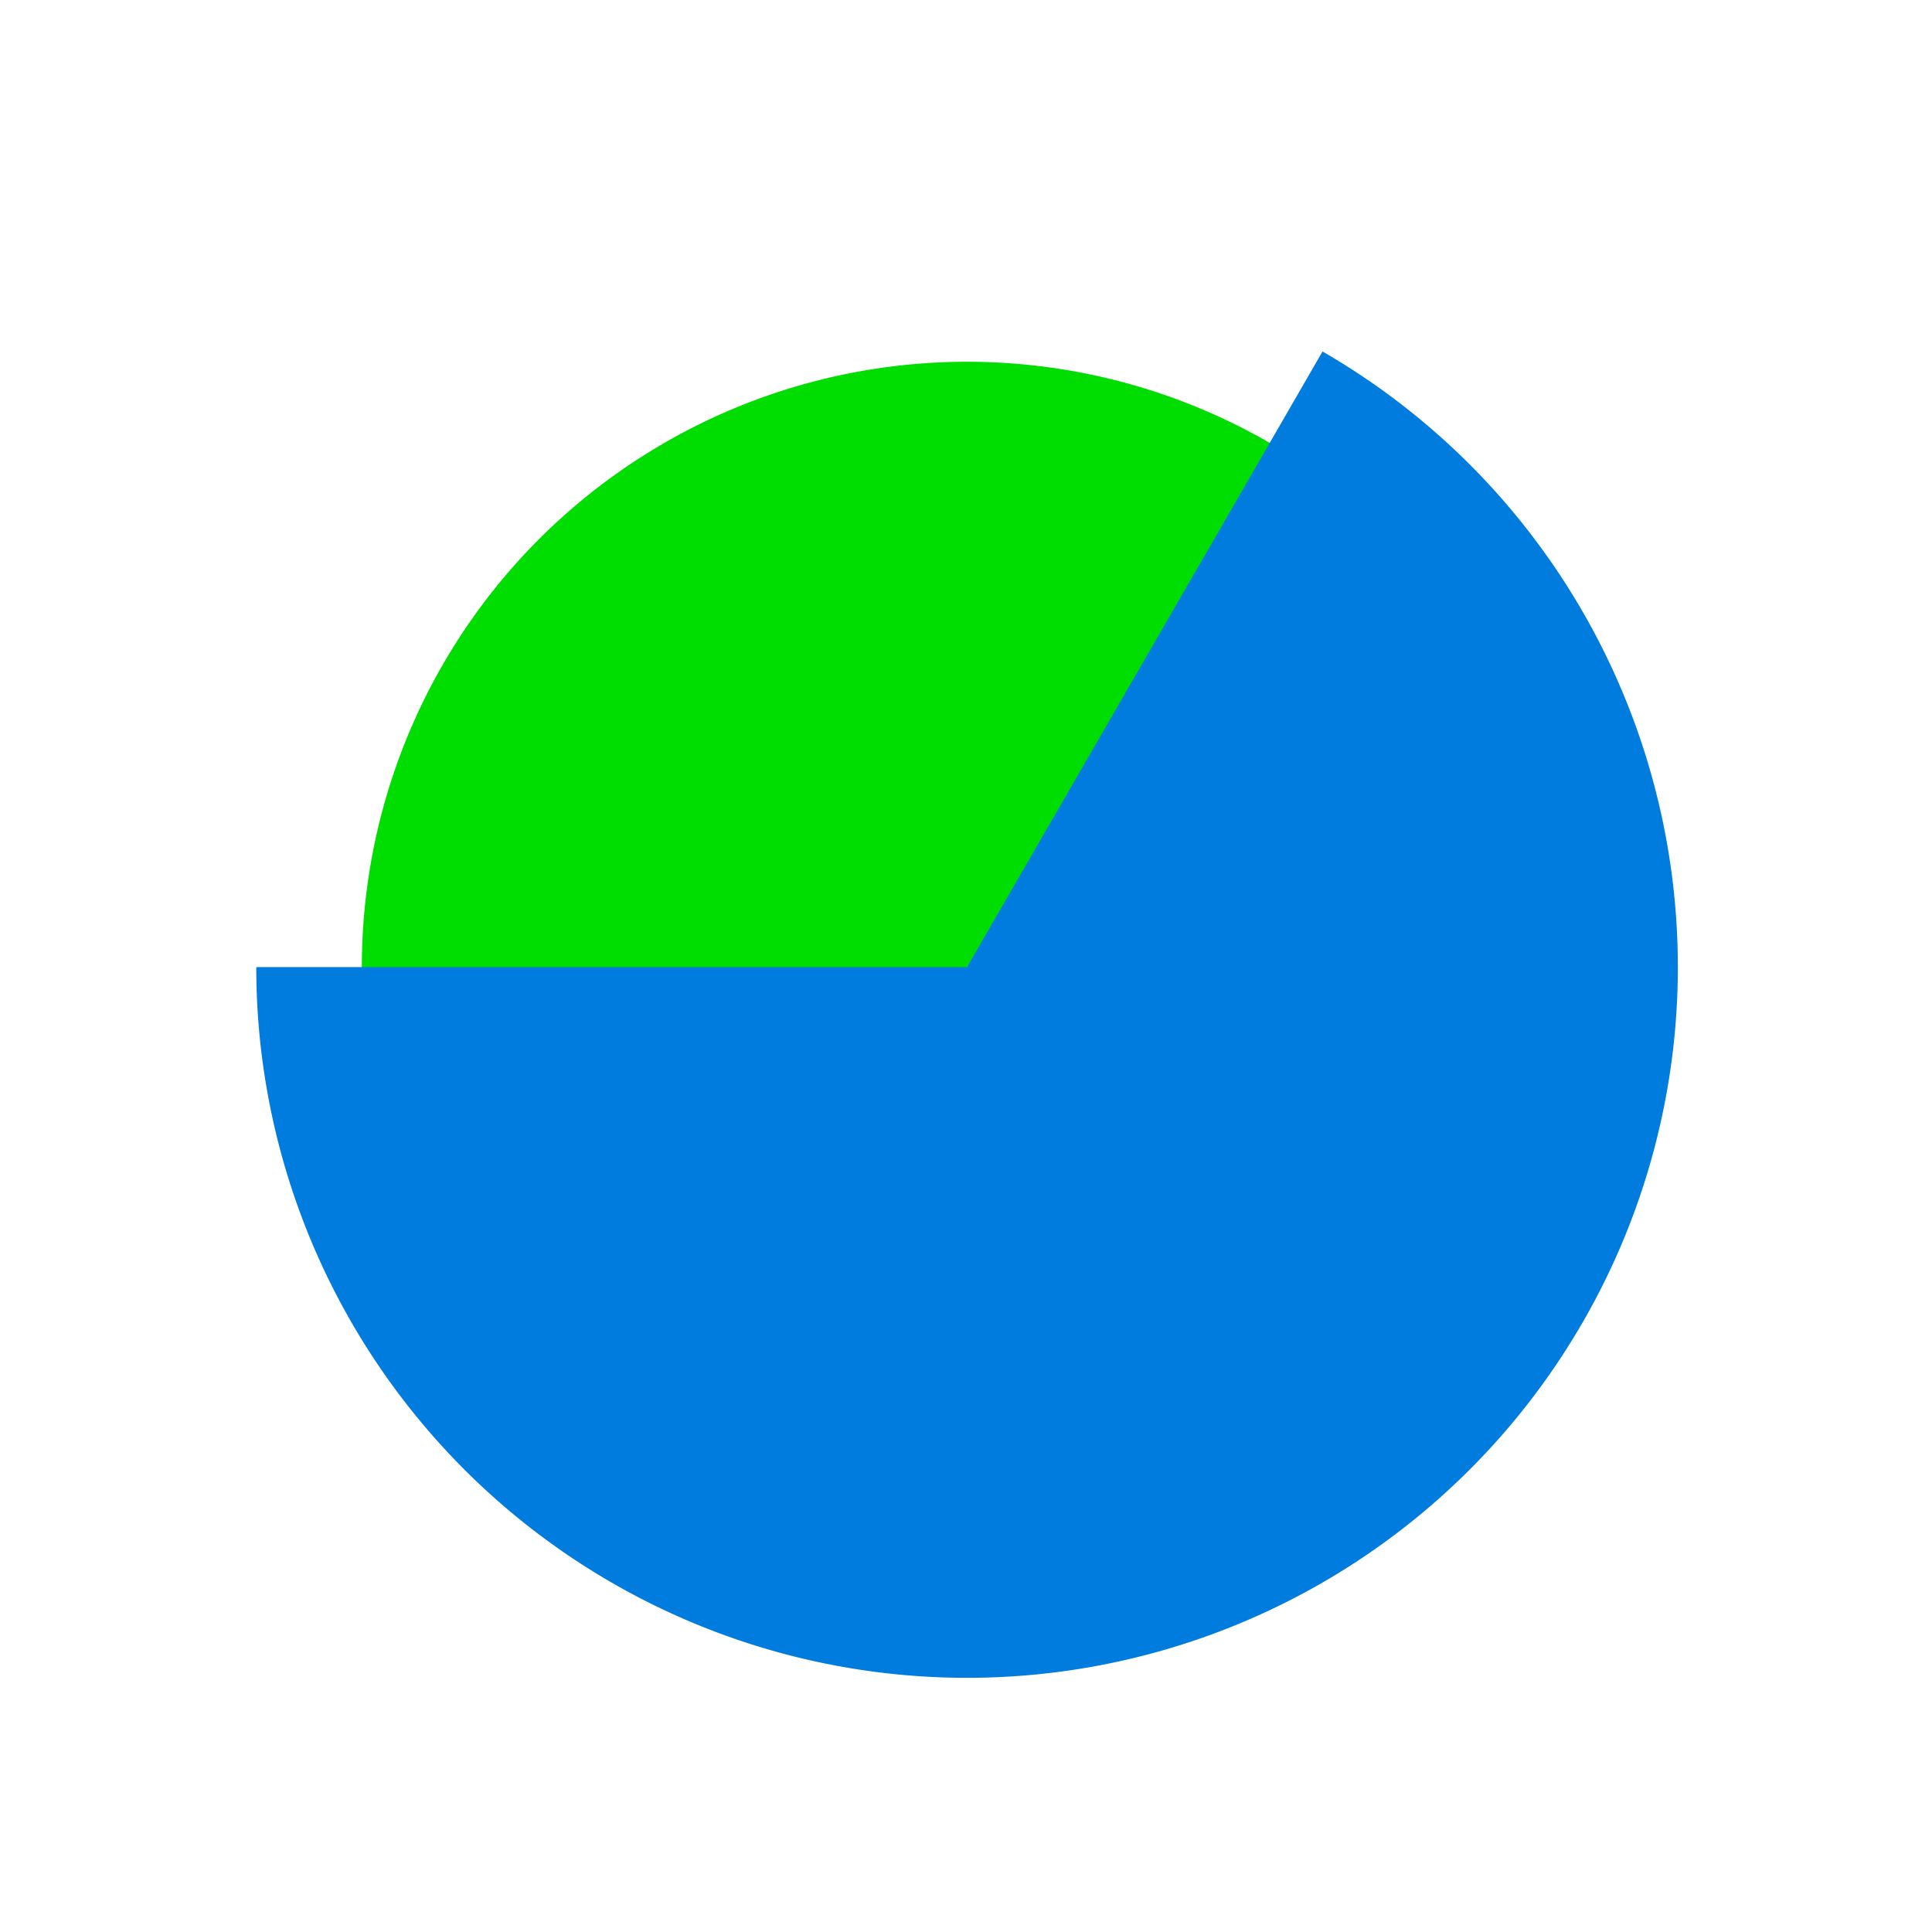 <?xml version="1.0" encoding="UTF-8" standalone="no"?>
<svg
   xmlns:dc="http://purl.org/dc/elements/1.1/"
   xmlns:cc="http://creativecommons.org/ns#"
   xmlns:rdf="http://www.w3.org/1999/02/22-rdf-syntax-ns#"
   xmlns:svg="http://www.w3.org/2000/svg"
   xmlns="http://www.w3.org/2000/svg"
   xmlns:sodipodi="http://sodipodi.sourceforge.net/DTD/sodipodi-0.dtd"
   xmlns:inkscape="http://www.inkscape.org/namespaces/inkscape"
   width="64"
   height="64"
   viewBox="0 0 16.933 16.933"
   version="1.1"
   id="svg8"
   inkscape:version="1.0 (6e3e5246a0, 2020-05-07)"
   sodipodi:docname="paste.svg">
  <defs
     id="defs2">
    <marker
       inkscape:stockid="TriangleOutS"
       orient="auto"
       refY="0.0"
       refX="0.0"
       id="TriangleOutS"
       style="overflow:visible"
       inkscape:isstock="true">
      <path
         id="path981"
         d="M 5.77,0.0 L -2.88,5.0 L -2.88,-5.0 L 5.77,0.0 z "
         style="fill-rule:evenodd;stroke:#000000;stroke-width:1pt;stroke-opacity:1;fill:#000000;fill-opacity:1"
         transform="scale(0.2)" />
    </marker>
    <marker
       inkscape:stockid="TriangleOutM"
       orient="auto"
       refY="0.0"
       refX="0.0"
       id="TriangleOutM"
       style="overflow:visible"
       inkscape:isstock="true">
      <path
         id="path978"
         d="M 5.77,0.0 L -2.88,5.0 L -2.88,-5.0 L 5.77,0.0 z "
         style="fill-rule:evenodd;stroke:#000000;stroke-width:1pt;stroke-opacity:1;fill:#000000;fill-opacity:1"
         transform="scale(0.4)" />
    </marker>
    <inkscape:path-effect
       only_selected="false"
       apply_with_weight="true"
       apply_no_weight="true"
       helper_size="0"
       steps="2"
       weight="33.333"
       lpeversion="1"
       is_visible="true"
       id="path-effect960"
       effect="bspline" />
  </defs>
  <sodipodi:namedview
     id="base"
     pagecolor="#ffffff"
     bordercolor="#666666"
     borderopacity="1.0"
     inkscape:pageopacity="0.0"
     inkscape:pageshadow="2"
     inkscape:zoom="1.979899"
     inkscape:cx="-331.45854"
     inkscape:cy="9.0022196"
     inkscape:document-units="mm"
     inkscape:current-layer="g856"
     showgrid="false"
     units="px"
     inkscape:object-paths="true"
     inkscape:window-width="3828"
     inkscape:window-height="2028"
     inkscape:window-x="0"
     inkscape:window-y="126"
     inkscape:window-maximized="0"
     inkscape:document-rotation="0" />
  <g
     inkscape:label="Layer 1"
     inkscape:groupmode="layer"
     id="layer1"
     transform="translate(0,-280.067)">
    <g
       id="g825"
       transform="translate(0.778,0.286)">
      <g
         id="g862"
         transform="translate(-0.05,0.043)">
        <g
           transform="translate(-0.674,0.381)"
           id="g855">
          <g
             transform="rotate(135,8.416,287.83)"
             id="g856">
            <path
               id="circle851"
               style="fill:#00dd00;fill-opacity:1;stroke:#00dd00;stroke-width:3;stroke-miterlimit:4;stroke-dasharray:none;stroke-dashoffset:0;stroke-opacity:1"
               sodipodi:type="arc"
               sodipodi:cx="8.413043"
               sodipodi:cy="287.82361"
               sodipodi:rx="3.8049827"
               sodipodi:ry="3.8049827"
               sodipodi:start="0"
               sodipodi:end="3.1415927"
               sodipodi:arc-type="arc"
               d="m 12.218,287.824 a 3.805,3.805 0 0 1 -1.902,3.295 3.805,3.805 0 0 1 -3.805,0 3.805,3.805 0 0 1 -1.902,-3.295"
               sodipodi:open="true" />
            <path
               style="fill:#007cdf;fill-opacity:1;stroke:none;stroke-width:3;stroke-miterlimit:4;stroke-dasharray:none;stroke-dashoffset:0;stroke-opacity:1"
               id="circle856"
               sodipodi:type="arc"
               sodipodi:cx="8.413043"
               sodipodi:cy="287.82361"
               sodipodi:rx="6.2295494"
               sodipodi:ry="6.2295494"
               sodipodi:start="2.8797933"
               sodipodi:end="0.78539816"
               sodipodi:arc-type="slice"
               d="m 2.396,289.436 a 6.23,6.23 0 0 1 3.385,-7.258 6.23,6.23 0 0 1 7.736,2.073 6.23,6.23 0 0 1 -0.698,7.978 l -4.405,-4.405 z" />
          </g>
        </g>
      </g>
    </g>
  </g>
</svg>
